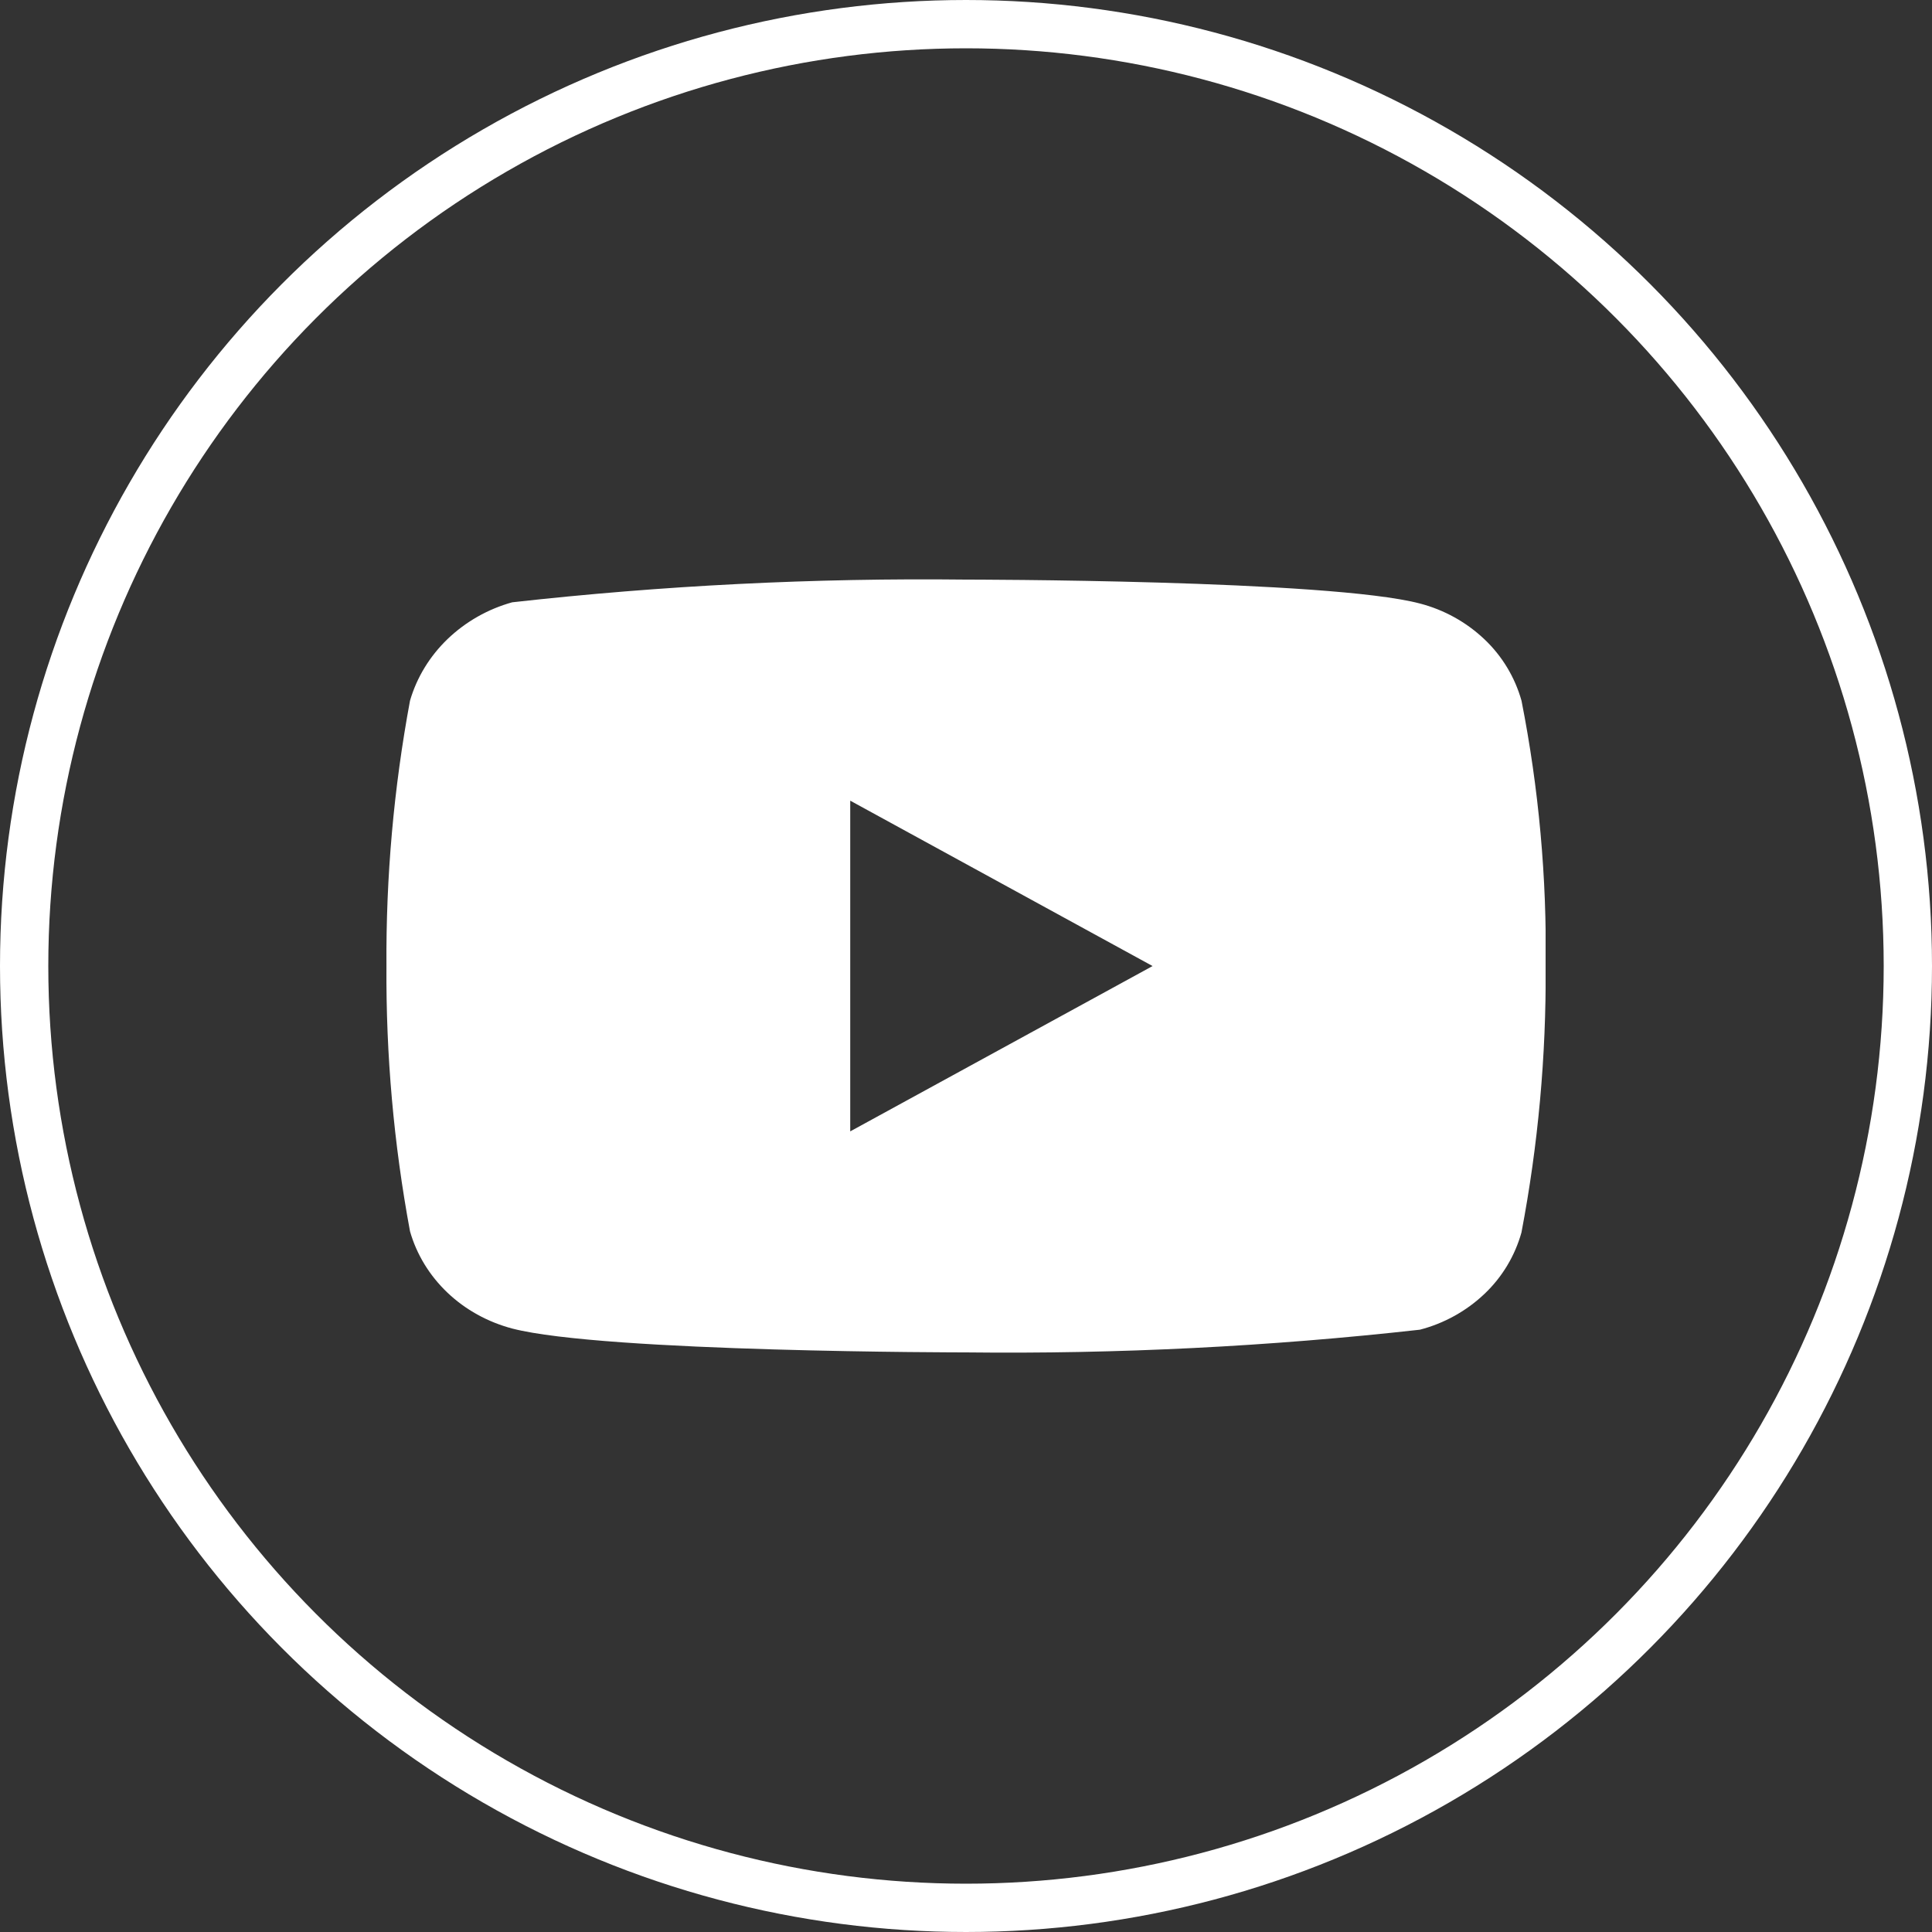 <svg width="40" height="40" viewBox="0 0 40 40" fill="none" xmlns="http://www.w3.org/2000/svg">
<rect x="0" y="0" width="40" height="40" fill="#333333" stroke="none"/>
<g clip-path="url(#clip0_93_1010)">
<path d="M31.501 14.507C31.365 14.022 31.1 13.583 30.735 13.237C30.359 12.88 29.898 12.625 29.397 12.495C27.519 12 19.995 12 19.995 12C16.858 11.964 13.722 12.121 10.605 12.47C10.103 12.609 9.643 12.87 9.267 13.23C8.897 13.586 8.629 14.025 8.489 14.506C8.152 16.318 7.989 18.157 8.001 20C7.989 21.841 8.152 23.68 8.489 25.494C8.626 25.973 8.893 26.41 9.264 26.763C9.635 27.116 10.097 27.371 10.605 27.506C12.508 28 19.995 28 19.995 28C23.135 28.036 26.275 27.879 29.397 27.53C29.898 27.4 30.359 27.145 30.735 26.788C31.1 26.442 31.364 26.003 31.5 25.518C31.845 23.707 32.013 21.867 32.001 20.023C32.027 18.172 31.859 16.323 31.501 14.506V14.507ZM17.603 23.424V16.577L23.863 20.001L17.603 23.424Z" fill="white"/>
</g>
<circle cx="20" cy="20" r="19.5" stroke="white"/>
<defs>
<clipPath id="clip0_93_1010">
<rect width="24" height="24" fill="white" transform="translate(8 8)"/>
</clipPath>
</defs>
</svg>
